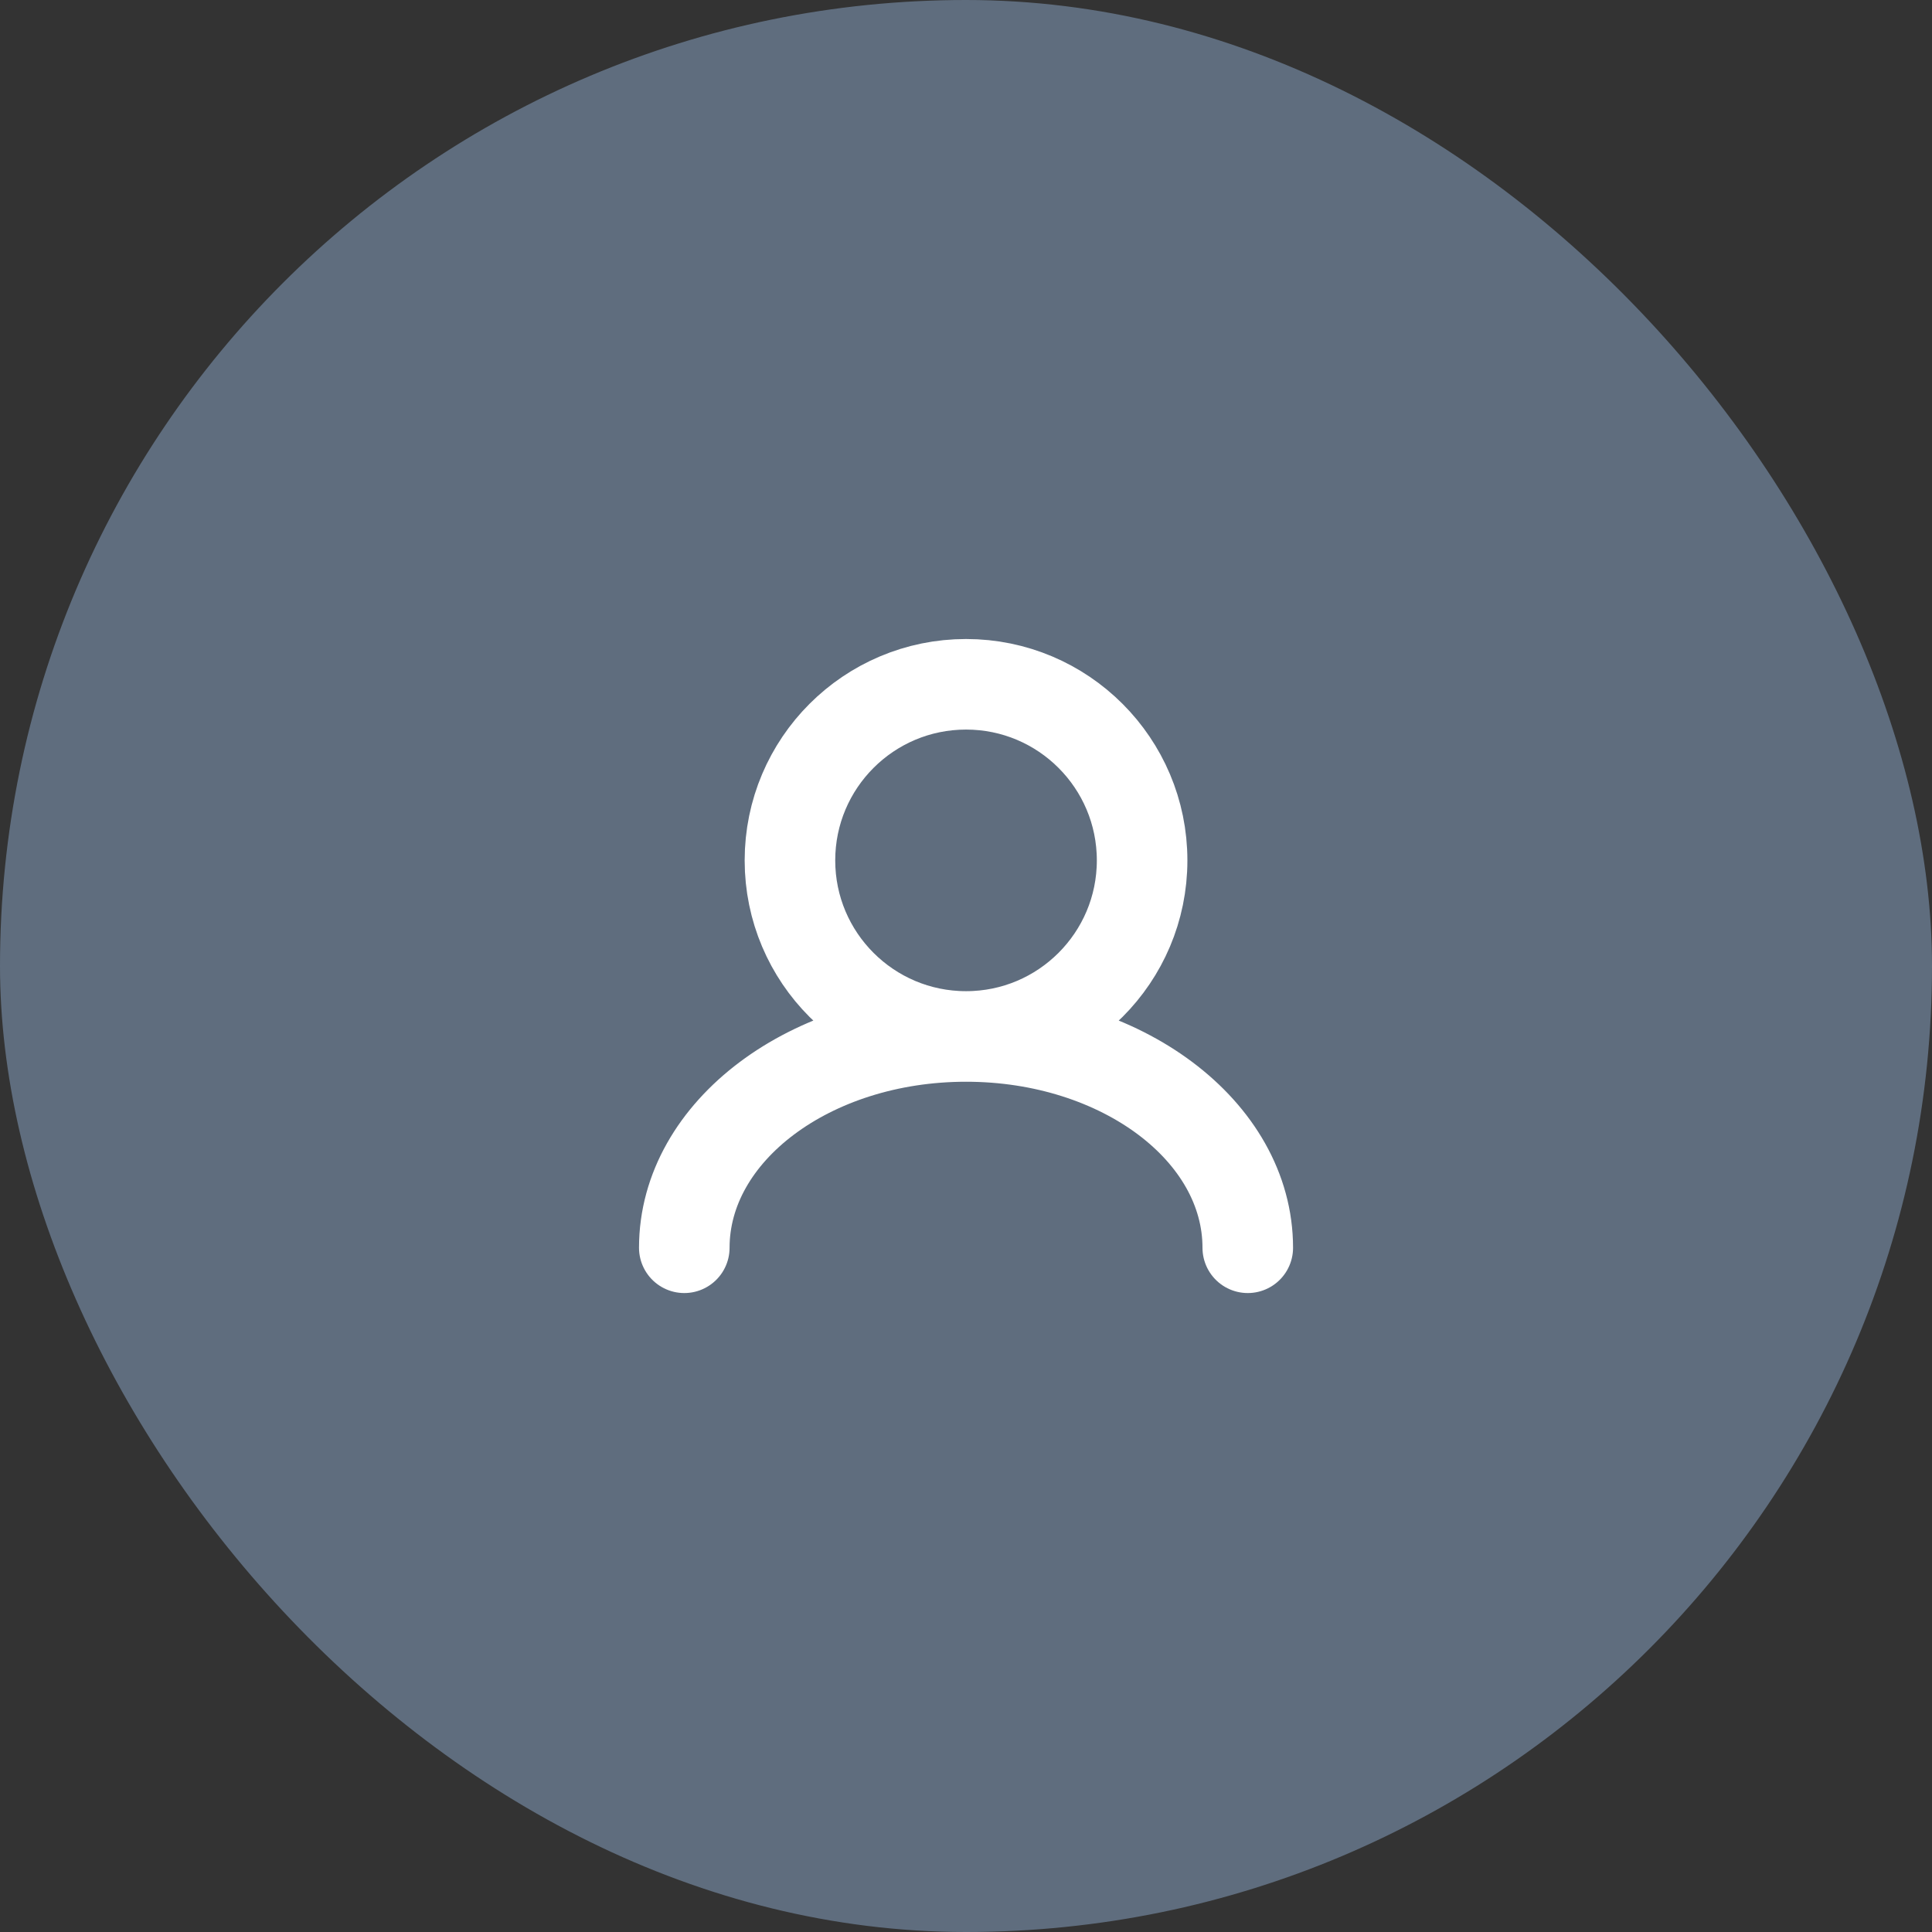 <svg width="32" height="32" viewBox="0 0 32 32" fill="none" xmlns="http://www.w3.org/2000/svg">
<rect x="0" y="0" width="32" height="32" fill="#333333" stroke="none"/>
<rect width="32" height="32" rx="16" fill="#5F6D7E"/>
<path d="M16.001 17.167C17.611 17.167 18.917 15.861 18.917 14.251C18.917 12.64 17.611 11.334 16.001 11.334C14.39 11.334 13.084 12.64 13.084 14.251C13.084 15.861 14.39 17.167 16.001 17.167ZM16.001 17.167C13.423 17.167 11.334 18.734 11.334 20.667M16.001 17.167C18.578 17.167 20.667 18.734 20.667 20.667" stroke="white" stroke-width="1.5" stroke-linecap="round"/>
</svg>
